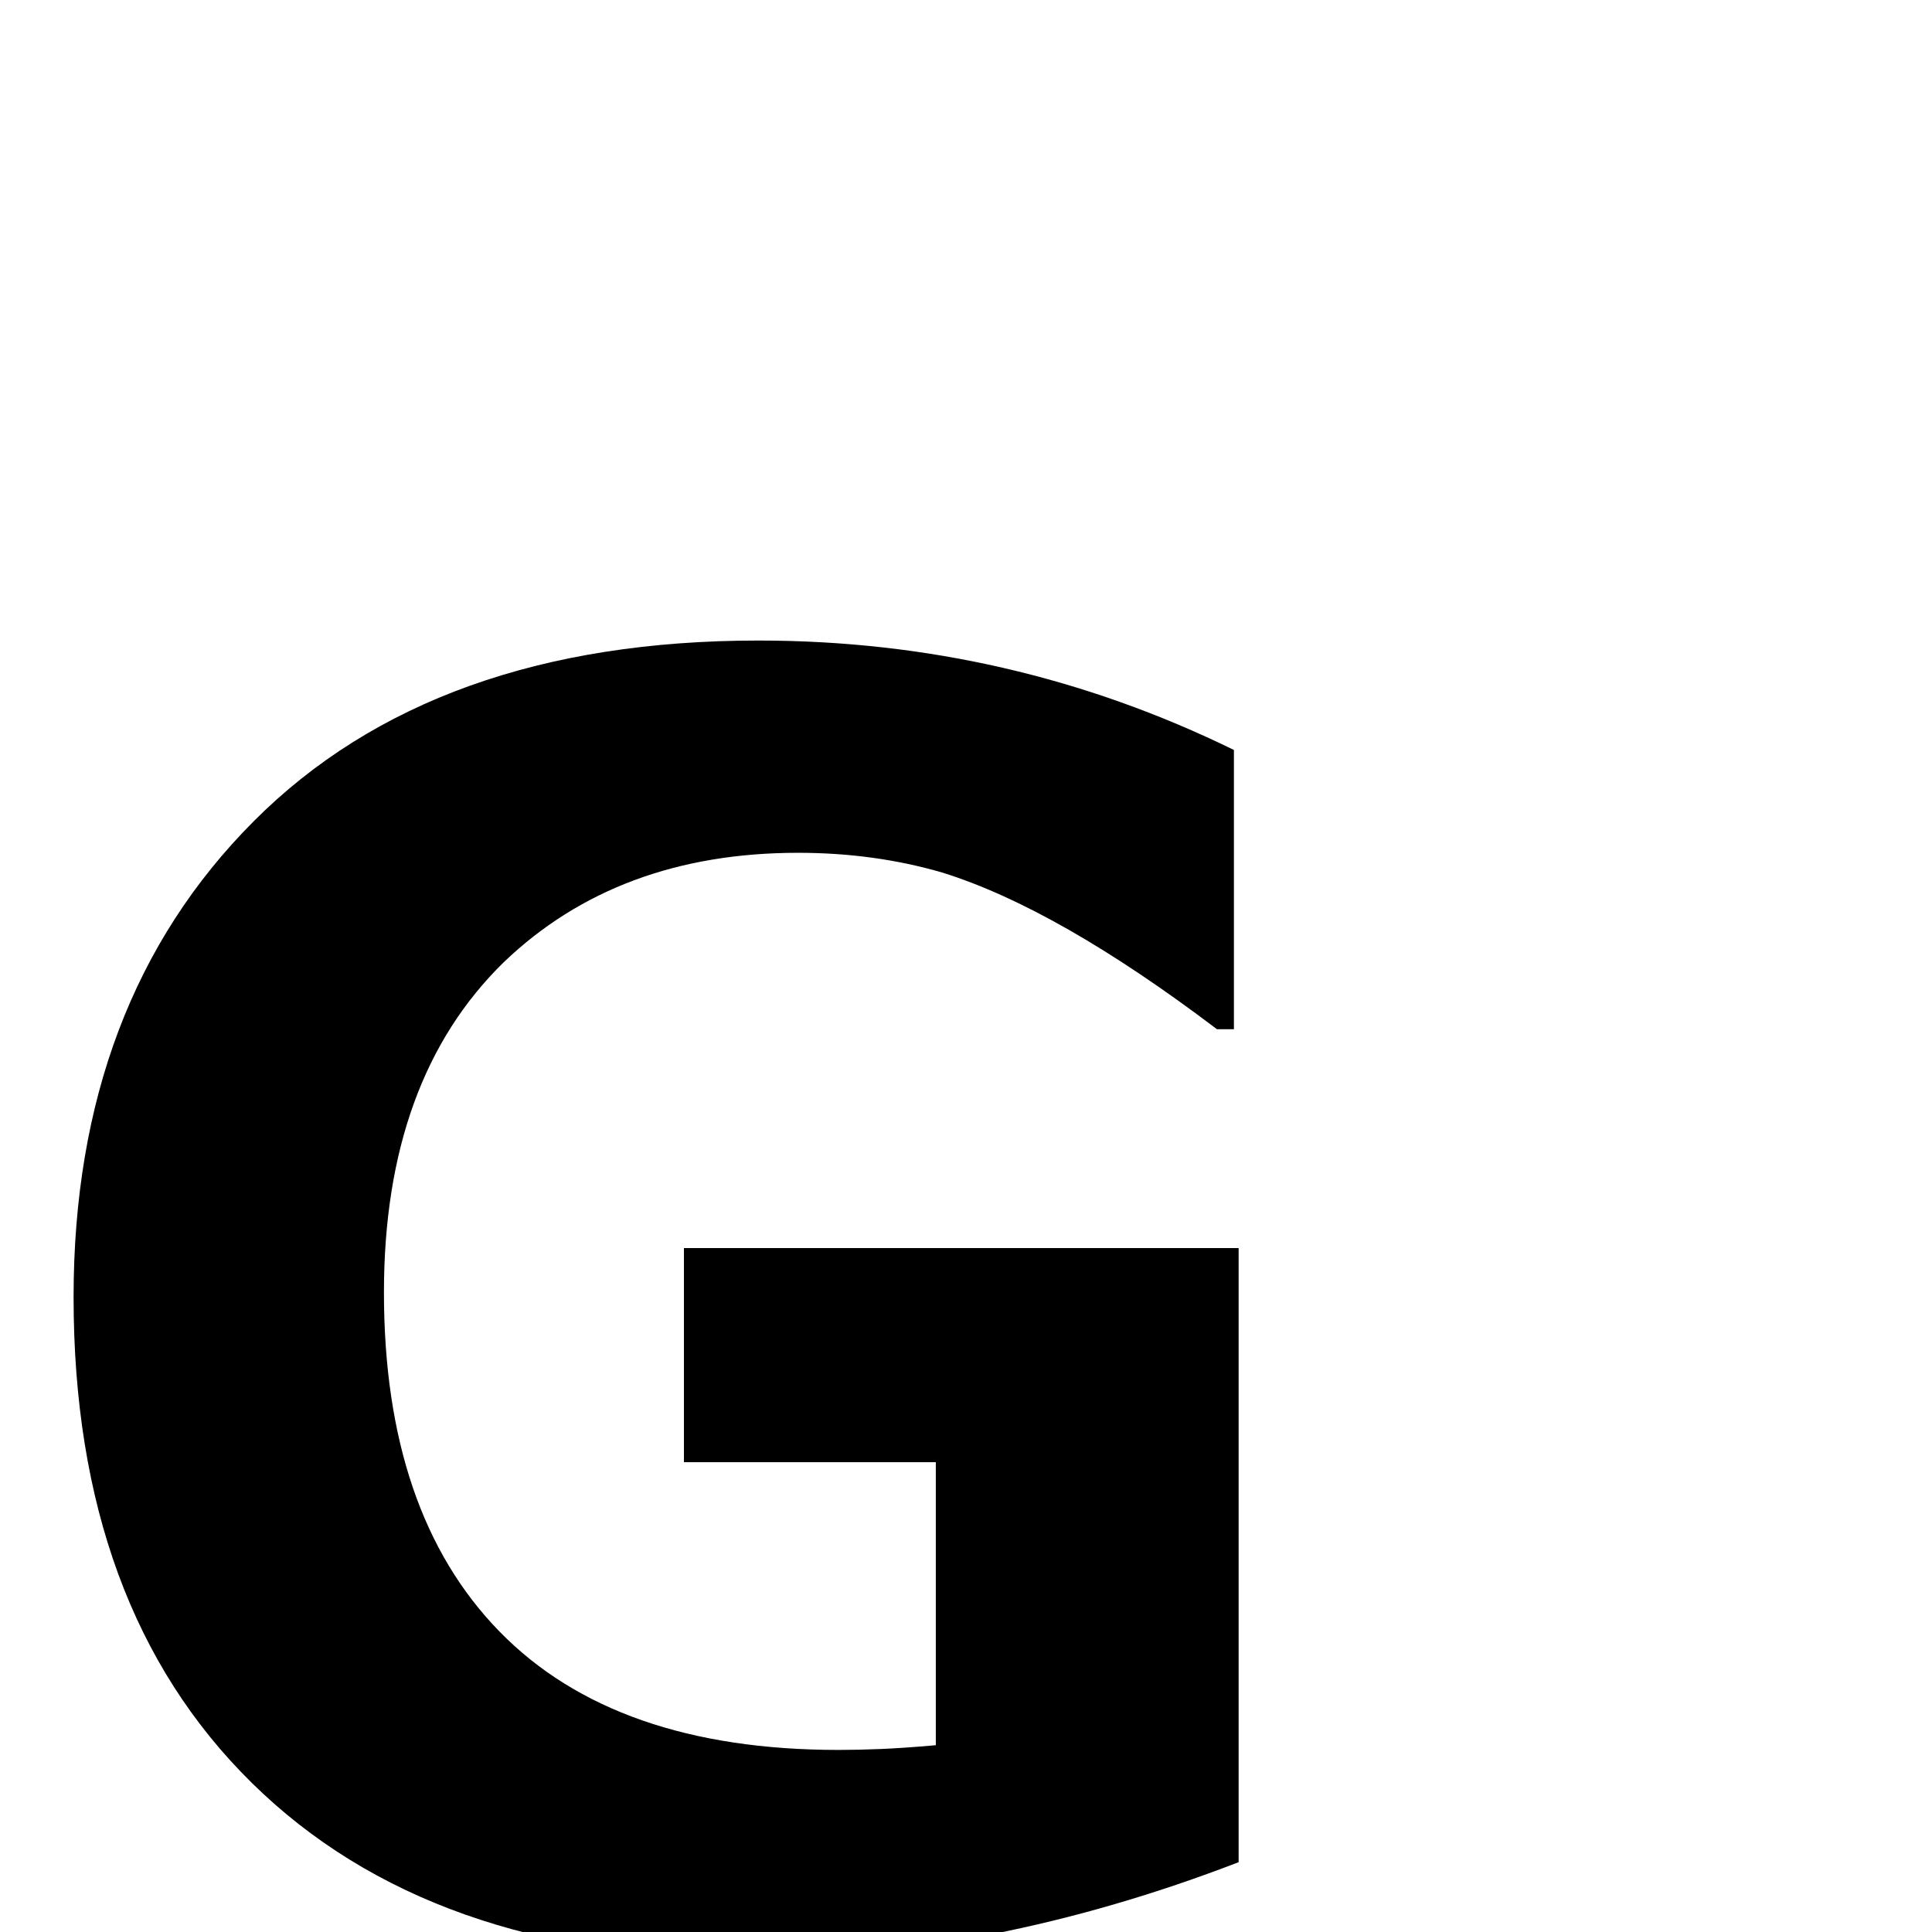 <?xml version="1.0" standalone="no"?>
<!DOCTYPE svg PUBLIC "-//W3C//DTD SVG 1.1//EN" "http://www.w3.org/Graphics/SVG/1.1/DTD/svg11.dtd" >
<svg viewBox="0 -442 2048 2048">
  <g transform="matrix(1 0 0 -1 0 1606)">
   <path fill="currentColor"
d="M1313 74q-265 -102 -520 -102q-337 0 -526 186t-189 515q0 313 191 504.5t535 191.5q267 0 504 -116v-296h-18q-169 128 -291 166q-72 21 -153 21q-191 0 -312 -116q-127 -124 -127 -350q0 -234 122.5 -359.5t359.5 -125.5q21 0 45 1t58 4v300h-267v227h588v-651z" />
  </g>

</svg>
